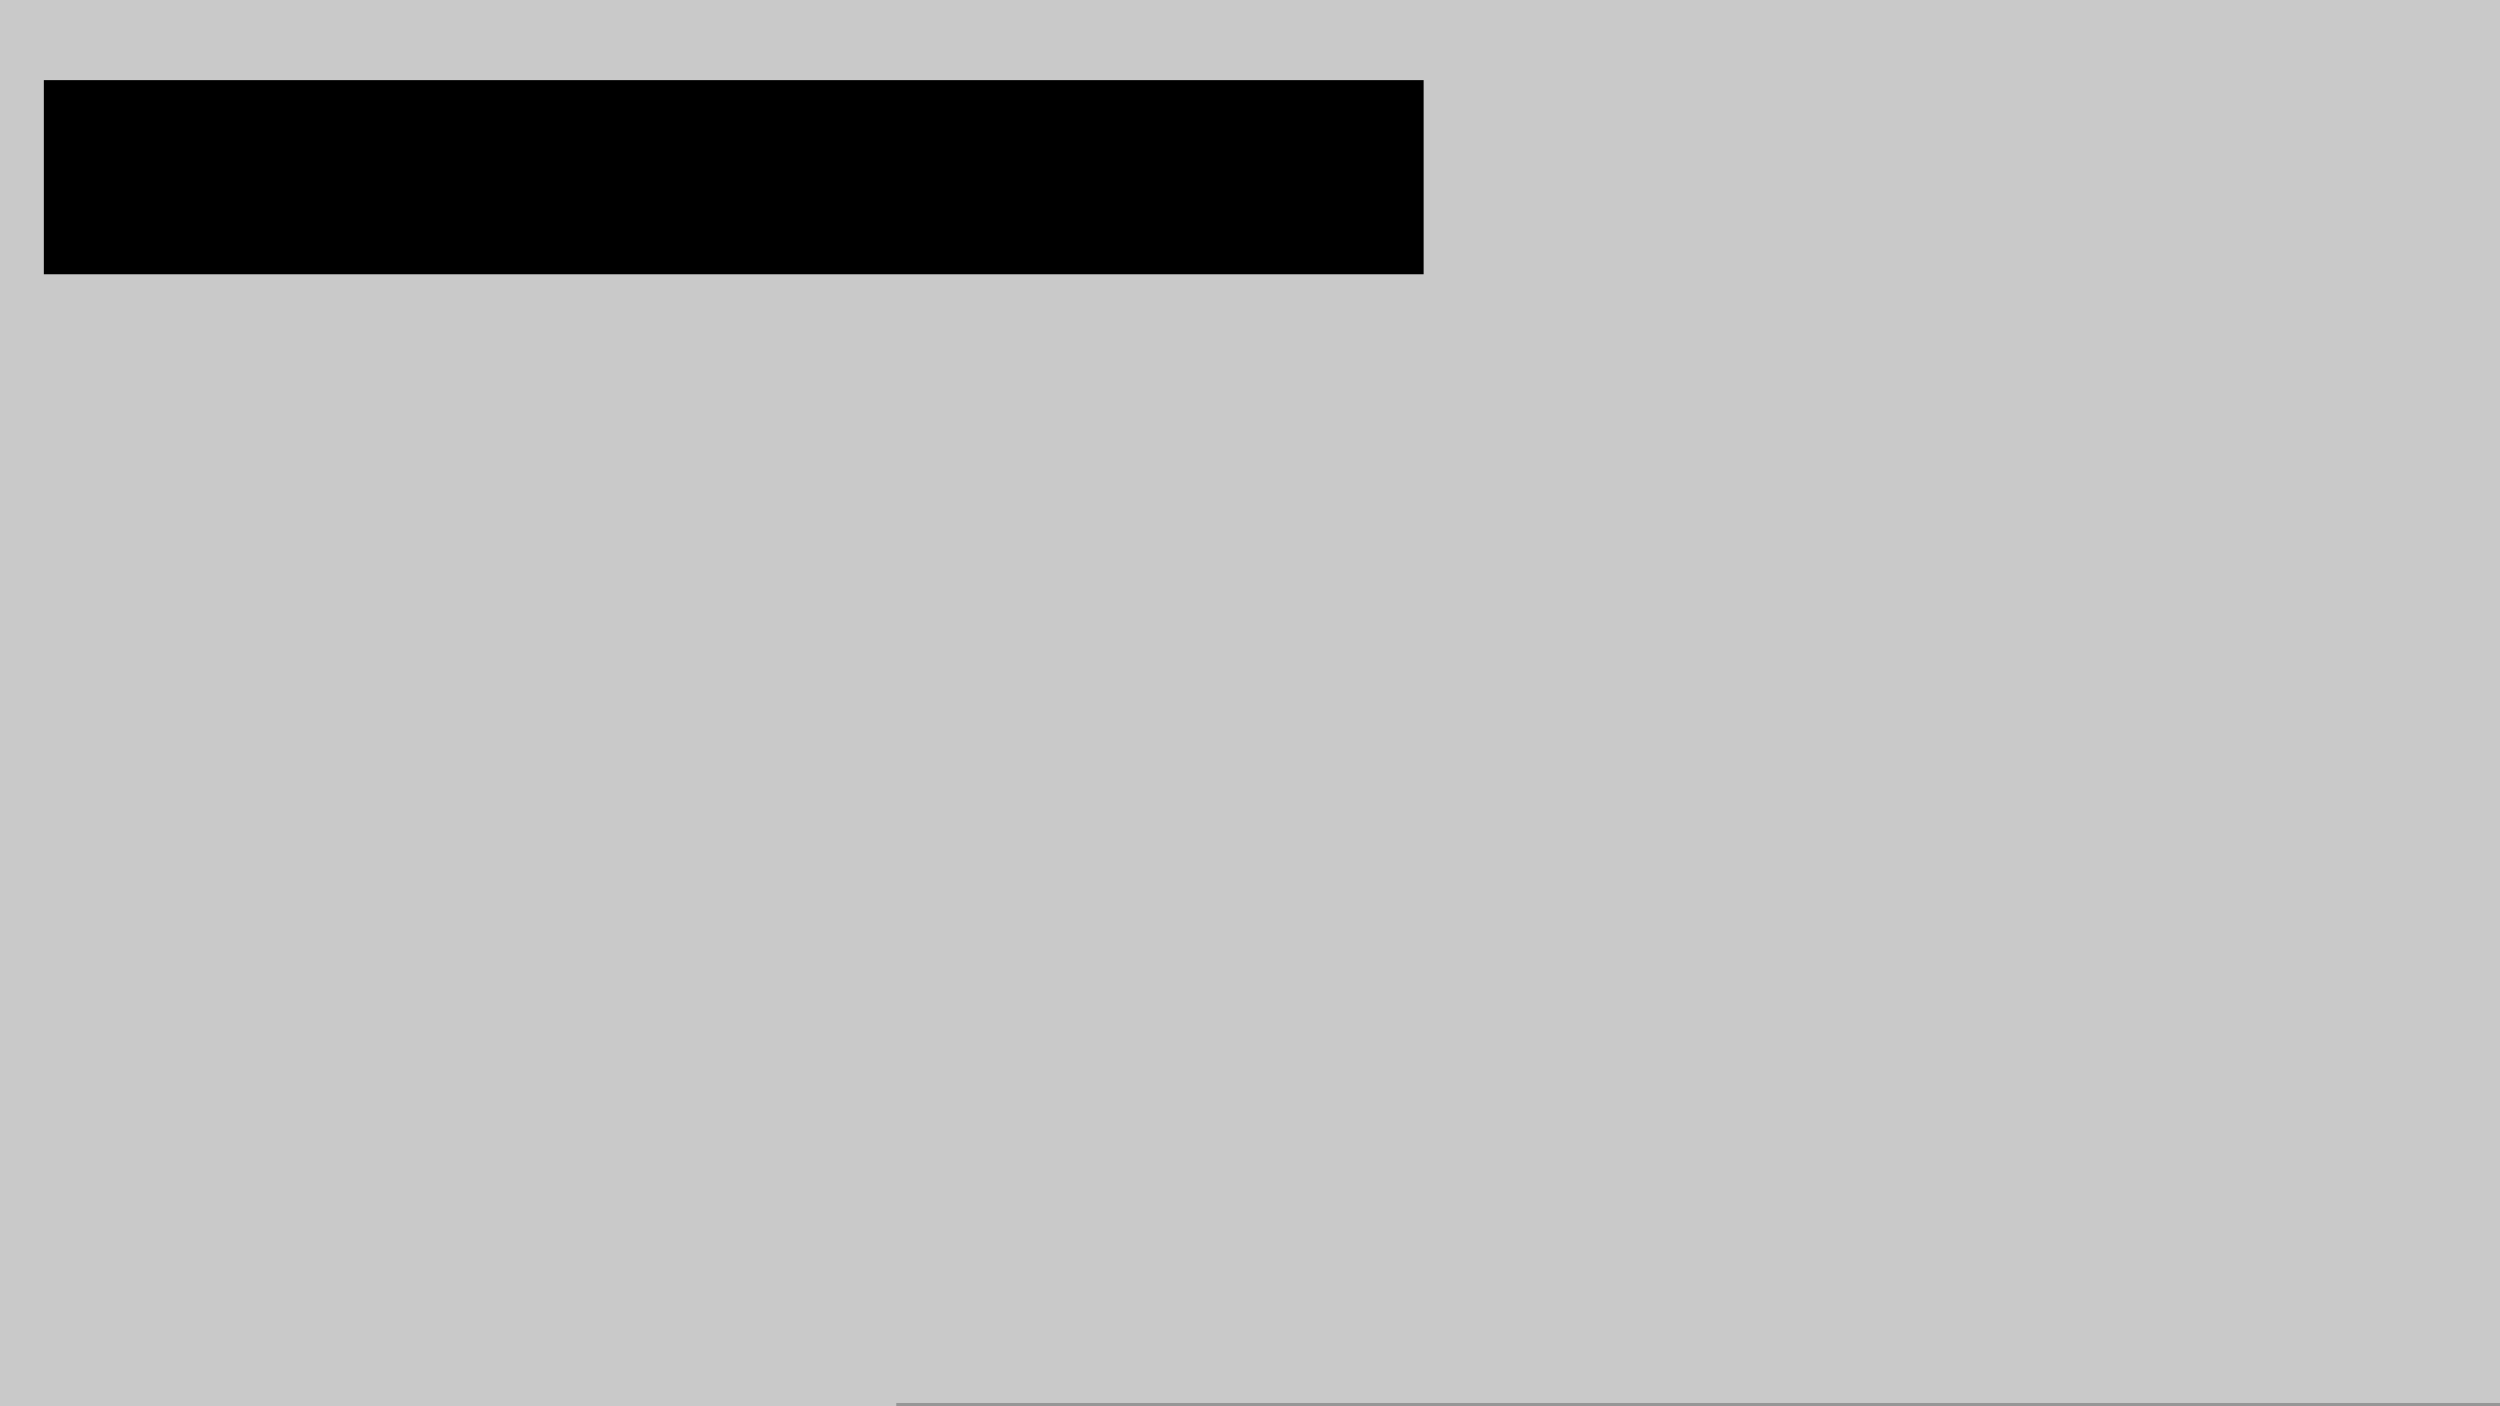 <?xml version="1.0" encoding="UTF-8" standalone="no"?>
<!-- Created with Inkscape (http://www.inkscape.org/) -->

<svg
   xmlns:dc="http://purl.org/dc/elements/1.1/"
   xmlns:cc="http://creativecommons.org/ns#"
   xmlns:rdf="http://www.w3.org/1999/02/22-rdf-syntax-ns#"
   xmlns:svg="http://www.w3.org/2000/svg"
   xmlns="http://www.w3.org/2000/svg"
   xmlns:sodipodi="http://sodipodi.sourceforge.net/DTD/sodipodi-0.dtd"
   xmlns:inkscape="http://www.inkscape.org/namespaces/inkscape"
   width="320.599mm"
   height="180.337mm"
   viewBox="0 0 320.599 180.337"
   version="1.1"
   id="svg4519"
   inkscape:version="0.92.4 (5da689c313, 2019-01-14)"
   sodipodi:docname="s_10_3.svg">
  <rect x="0" y="0" width="320.599" height="180.337" fill="#808080" stroke="none"/>
  <defs
     id="defs4513">
    <clipPath
       clipPathUnits="userSpaceOnUse"
       id="clipPath910">
      <path
         sodipodi:nodetypes="cccccccsccccccccccccccccsccccccccsccccccccccccccccccccccccccccccccscccc"
         inkscape:connector-curvature="0"
         id="path912"
         d="m 108.256,48.355 0.301,0.885 0.651,0.334 0.084,0.267 2.673,0.551 0.317,0.017 1.503,0.852 c 0,0 1.203,0.301 1.119,0.301 -0.084,0 0.418,0.484 0.418,0.484 l 1.102,3.124 1.837,-0.635 1.186,-0.434 c 0,0 1.637,0.05 1.721,0.134 0.084,0.084 1.587,0.601 1.587,0.601 l 1.604,0.384 0.969,-0.067 1.403,1.336 1.219,0.585 0.518,0.802 0.267,0.267 1.086,1.303 2.055,2.773 0.384,-0.484 c 0,0 0.334,-0.033 0.735,-0.134 0.401,-0.1 0.334,-0.2 0.702,-0.167 0.367,0.033 1.069,-0.033 1.37,0.067 0.301,0.1 0.234,0.067 0.401,0.167 0.167,0.1 0.702,0.267 0.702,0.267 l 0.367,-0.568 -0.134,-0.434 1.203,-0.635 0.167,-0.635 c 0,0 1.236,-0.334 1.403,-0.367 0.167,-0.033 0.2,-0.134 0.568,0.067 0.367,0.2 0.334,0.067 0.568,0.334 0.234,0.267 0.501,0.167 0.234,0.401 -0.267,0.234 -0.601,0.535 -0.702,0.768 -0.1,0.234 0.635,0.902 0.535,1.136 -0.1,0.234 -0.2,0.468 -0.234,0.702 l -0.1,0.301 -0.511,-0.236 -0.629,0.143 -0.918,0.294 -1,0.426 -2.956,-0.207 -2.308,0.476 -2.989,0.489 -2.886,0.493 -1.677,-0.171 -3.988,0.396 -2.531,0.155 -1.964,0.623 -2.72,-0.795 -1.794,-0.034 -0.966,-7.94e-4 -1.494,0.223 -0.583,-0.141 -1.671,-0.377 -1.75,0.029 -0.58,-1.051 1.236,-1.737 0.134,-2.071 c 0,0 -0.334,-0.768 -0.635,-1.136 -0.301,-0.367 -0.668,-0.134 -0.301,-0.468 0.367,-0.334 1.57,-1.67 2.305,-2.439 0.735,-0.768 1.637,-2.773 1.804,-2.973 0.167,-0.2 0.902,-0.969 0.902,-1.136 0,-0.167 -0.033,-1.036 -0.434,-1.437 -0.401,-0.401 -1.036,-0.935 -1.203,-0.969 -0.167,-0.033 0.317,-1.019 0.317,-1.019 z"
         style="fill:none;stroke:#000000;stroke-width:0.465;stroke-linecap:butt;stroke-linejoin:miter;stroke-miterlimit:4;stroke-dasharray:none;stroke-opacity:1" />
    </clipPath>
    <clipPath
       clipPathUnits="userSpaceOnUse"
       id="clipPath922">
      <ellipse
         ry="12.829"
         rx="21.382"
         cy="110.68"
         cx="202.519"
         id="ellipse924"
         style="opacity:1;vector-effect:none;fill:none;fill-opacity:1;stroke:#000000;stroke-width:0.465;stroke-linecap:round;stroke-linejoin:miter;stroke-miterlimit:4;stroke-dasharray:none;stroke-dashoffset:4.6;stroke-opacity:1" />
    </clipPath>
  </defs>
  <sodipodi:namedview
     id="base"
     pagecolor="#ffffff"
     bordercolor="#666666"
     borderopacity="1.0"
     inkscape:pageopacity="0.0"
     inkscape:pageshadow="2"
     inkscape:zoom="0.9899495"
     inkscape:cx="624.35039"
     inkscape:cy="335.12416"
     inkscape:document-units="mm"
     inkscape:current-layer="layer1"
     showgrid="false"
     fit-margin-top="0"
     fit-margin-left="0"
     fit-margin-right="0"
     fit-margin-bottom="0"
     inkscape:window-width="1920"
     inkscape:window-height="986"
     inkscape:window-x="-11"
     inkscape:window-y="-11"
     inkscape:window-maximized="1"
     inkscape:snap-page="true" />
  <g
     inkscape:label="Layer 1"
     inkscape:groupmode="layer"
     id="layer1"
     transform="translate(80.653,45.471)">
    <flowRoot
       xml:space="preserve"
       id="flowRoot849"
       style="fill:black;fill-opacity:1;stroke:none;font-family:Montserrat;font-style:normal;font-weight:600;font-size:40px;line-height:25px;letter-spacing:0px;word-spacing:0px;-inkscape-font-specification:'Montserrat, Semi-Bold';font-stretch:normal;font-variant:normal;text-anchor:start;text-align:start;writing-mode:lr;font-variant-ligatures:normal;font-variant-caps:normal;font-variant-numeric:normal;font-feature-settings:normal"><flowRegion
         id="flowRegion851"><rect
           id="rect853"
           width="445.714"
           height="167.143"
           x="34.286"
           y="134.447" /></flowRegion><flowPara
         id="flowPara855" /></flowRoot>    <flowRoot
       xml:space="preserve"
       id="flowRoot889"
       style="fill:black;fill-opacity:1;stroke:none;font-family:Montserrat;font-style:normal;font-weight:600;font-size:40px;line-height:25px;letter-spacing:0px;word-spacing:0px;-inkscape-font-specification:'Montserrat, Semi-Bold';font-stretch:normal;font-variant:normal;text-anchor:start;text-align:start;writing-mode:lr;font-variant-ligatures:normal;font-variant-caps:normal;font-variant-numeric:normal;font-feature-settings:normal"><flowRegion
         id="flowRegion891"><rect
           id="rect893"
           width="398.571"
           height="180.714"
           x="60.714"
           y="195.875" /></flowRegion><flowPara
         id="flowPara895" /></flowRoot>    <flowRoot
       xml:space="preserve"
       id="flowRoot875"
       style="fill:black;fill-opacity:1;stroke:none;font-family:Montserrat;font-style:normal;font-weight:600;font-size:40px;line-height:25px;letter-spacing:0px;word-spacing:0px;-inkscape-font-specification:'Montserrat, Semi-Bold';font-stretch:normal;font-variant:normal;text-anchor:start;text-align:start;writing-mode:lr;font-variant-ligatures:normal;font-variant-caps:normal;font-variant-numeric:normal;font-feature-settings:normal"><flowRegion
         id="flowRegion877"><rect
           id="rect879"
           width="452.857"
           height="134.286"
           x="87.143"
           y="450.161" /></flowRegion><flowPara
         id="flowPara881" /></flowRoot>    <rect
       style="opacity:0.603;vector-effect:none;fill:#f8f8f8;fill-opacity:1;stroke:none;stroke-width:0.4;stroke-linecap:round;stroke-linejoin:miter;stroke-miterlimit:4;stroke-dasharray:none;stroke-dashoffset:4.6;stroke-opacity:1"
       id="rect23"
       width="320.599"
       height="180.337"
       x="-80.653"
       y="-45.471" />
    <flowRoot
       xml:space="preserve"
       id="flowRoot830"
       style="font-style:normal;font-variant:normal;font-weight:600;font-stretch:normal;font-size:40px;line-height:25px;font-family:Montserrat;-inkscape-font-specification:'Montserrat, Semi-Bold';font-variant-ligatures:normal;font-variant-caps:normal;font-variant-numeric:normal;font-feature-settings:normal;text-align:start;letter-spacing:0px;word-spacing:0px;writing-mode:lr-tb;text-anchor:start;fill:#000000;fill-opacity:1;stroke:none"
       transform="matrix(0.265,0,0,0.265,-80.653,-40.746)"><flowRegion
         id="flowRegion832"><rect
           id="rect834"
           width="667.711"
           height="93.944"
           x="21.213"
           y="20.95" /></flowRegion><flowPara
         id="flowPara836"
         style="font-style:normal;font-variant:normal;font-weight:bold;font-stretch:normal;font-size:64px;font-family:Montserrat;-inkscape-font-specification:'Montserrat Bold'">Mise en page</flowPara></flowRoot>  </g>
</svg>
